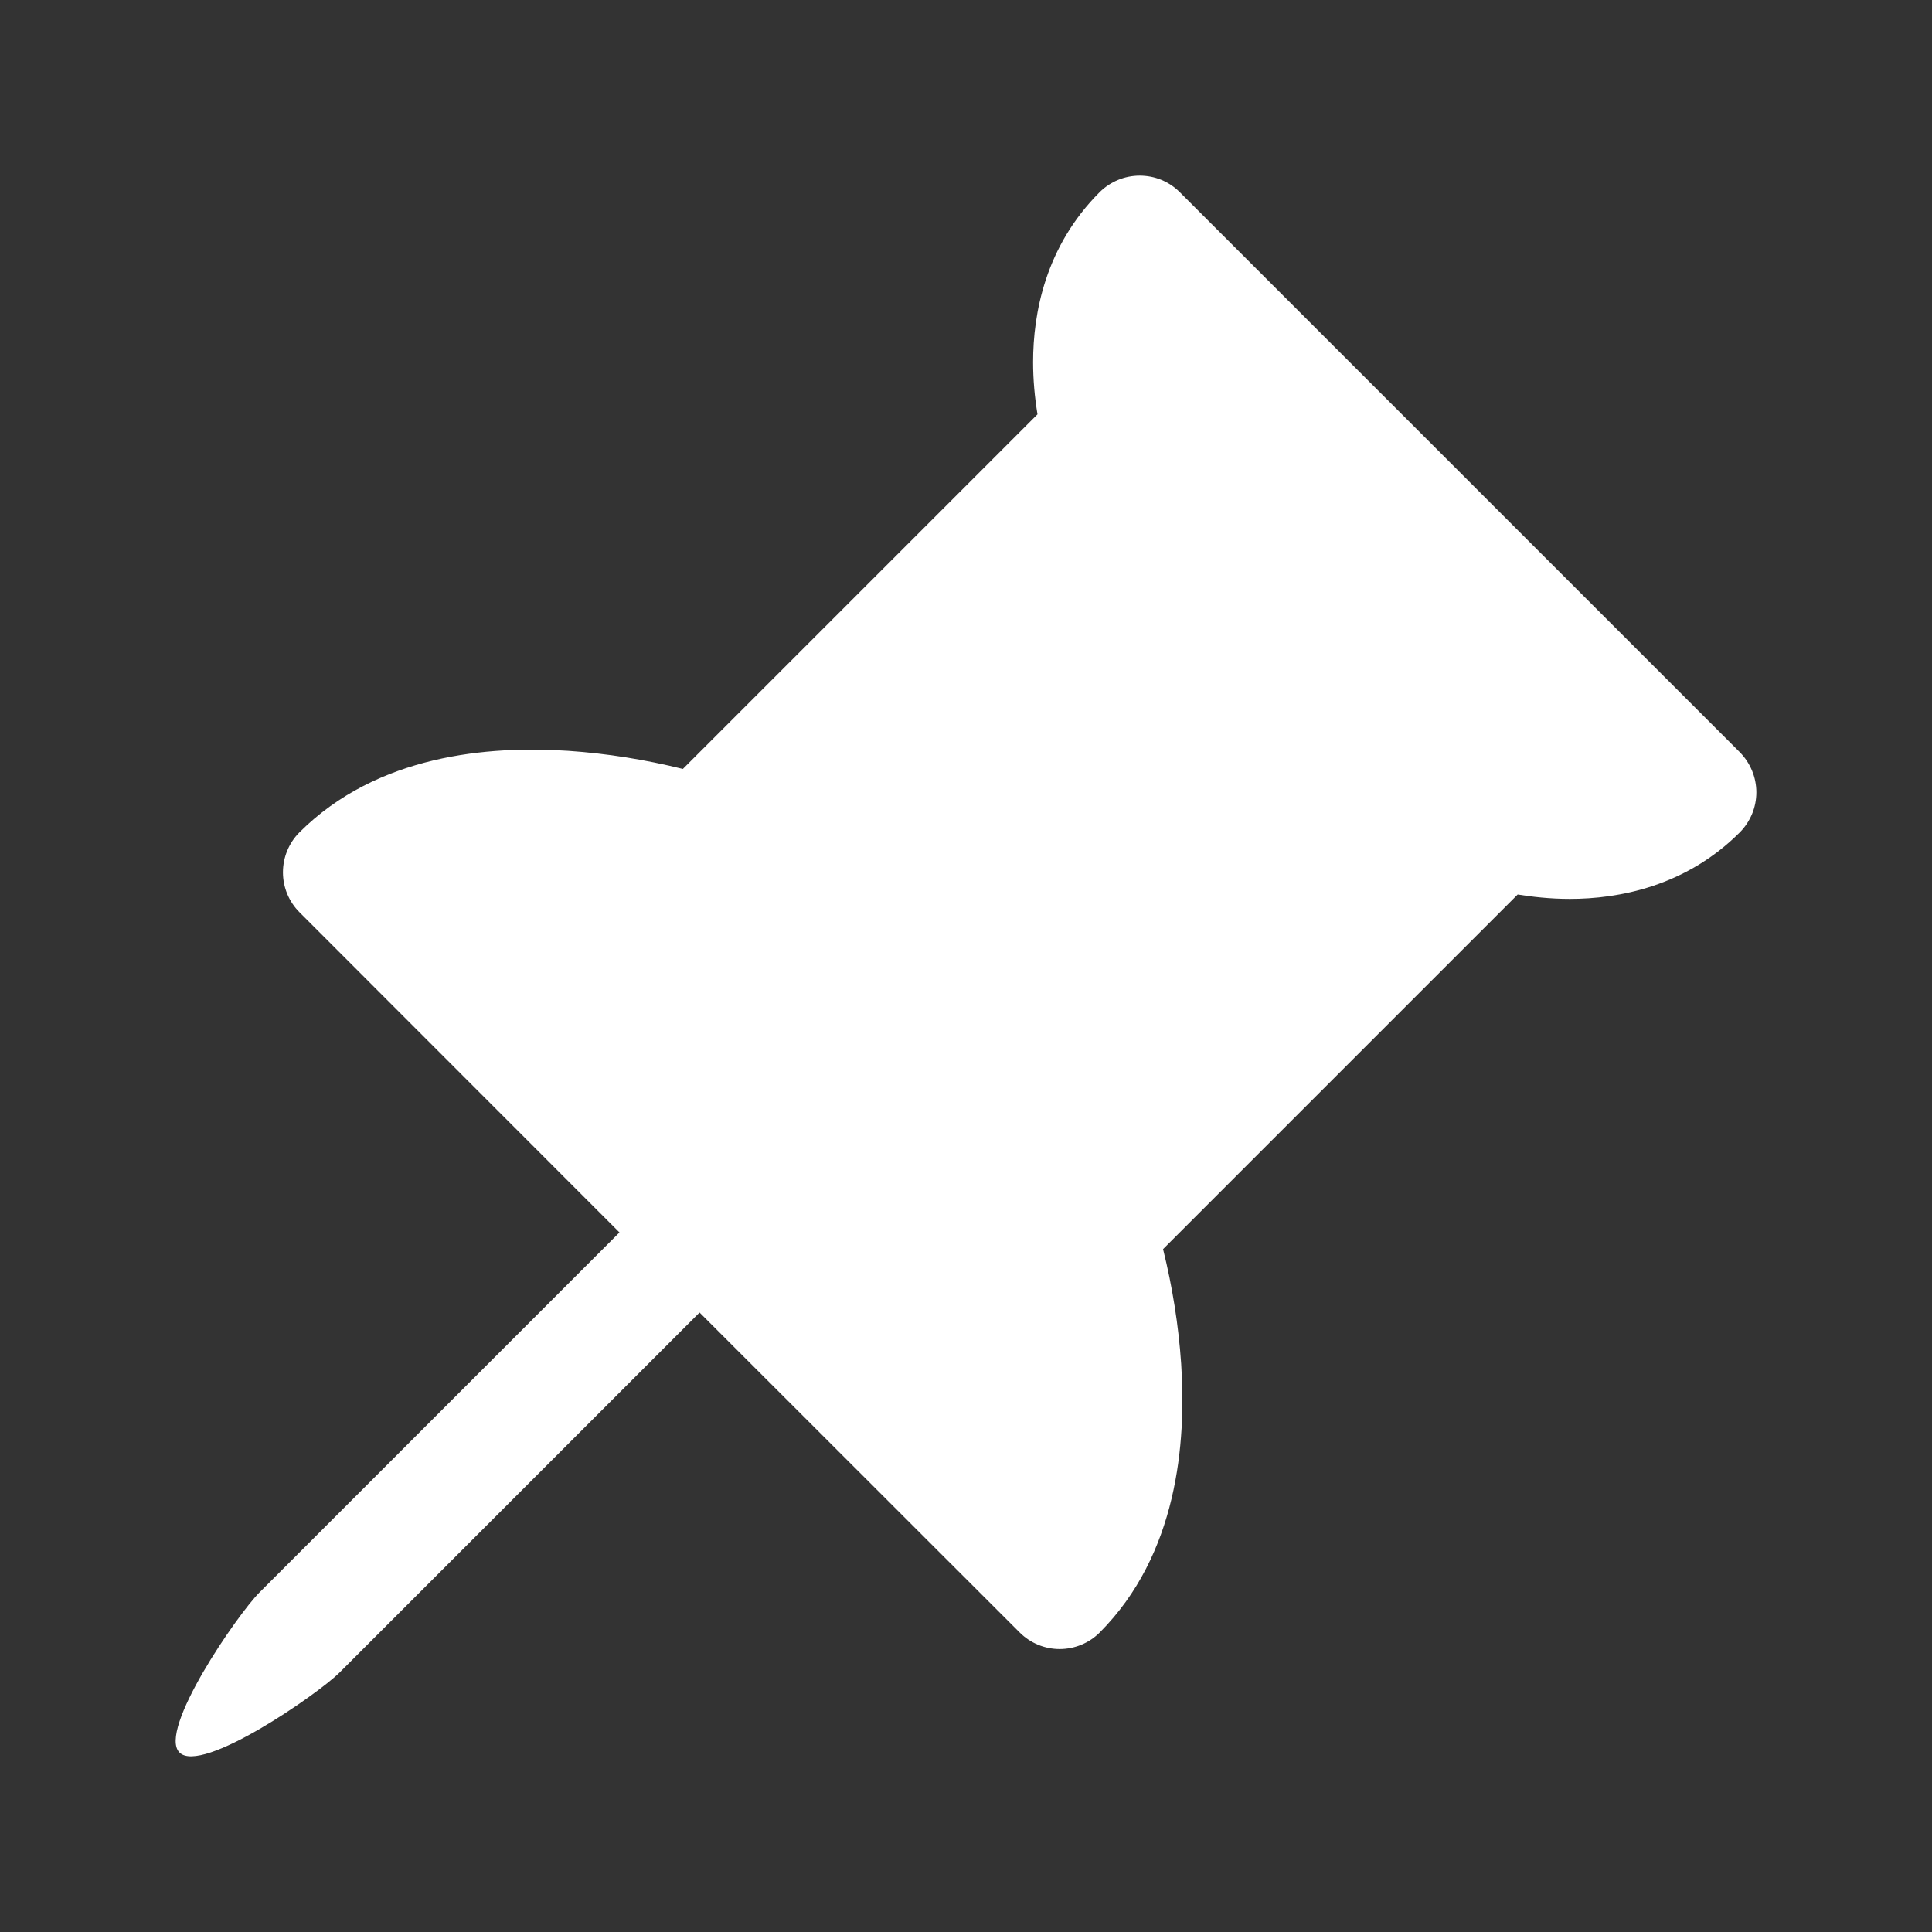 <svg width="11" height="11" viewBox="0 0 11 11" fill="none" xmlns="http://www.w3.org/2000/svg">
<rect x="0" y="0" width="11" height="11" fill="#333333" stroke="none"/>
<path d="M6.489 1C6.531 1 6.573 1.008 6.612 1.024C6.651 1.04 6.687 1.064 6.717 1.094L9.906 4.283C9.966 4.344 10 4.426 10 4.511C10 4.597 9.966 4.678 9.906 4.739C9.597 5.048 9.215 5.118 8.938 5.118C8.824 5.118 8.722 5.106 8.641 5.093L6.622 7.112C6.675 7.326 6.71 7.544 6.725 7.764C6.755 8.217 6.704 8.851 6.261 9.295C6.201 9.355 6.119 9.389 6.033 9.389C5.948 9.389 5.866 9.355 5.806 9.295L3.983 7.473L1.933 9.523C1.807 9.648 1.147 10.104 1.022 9.978C0.896 9.853 1.352 9.192 1.477 9.067L3.527 7.017L1.705 5.194C1.645 5.134 1.611 5.052 1.611 4.967C1.611 4.881 1.645 4.799 1.705 4.739C2.149 4.296 2.783 4.245 3.236 4.275C3.456 4.29 3.674 4.325 3.888 4.378L5.907 2.359C5.891 2.261 5.882 2.162 5.882 2.062C5.882 1.785 5.951 1.404 6.261 1.094C6.322 1.034 6.403 1 6.489 1Z" fill="white"/>
</svg>
